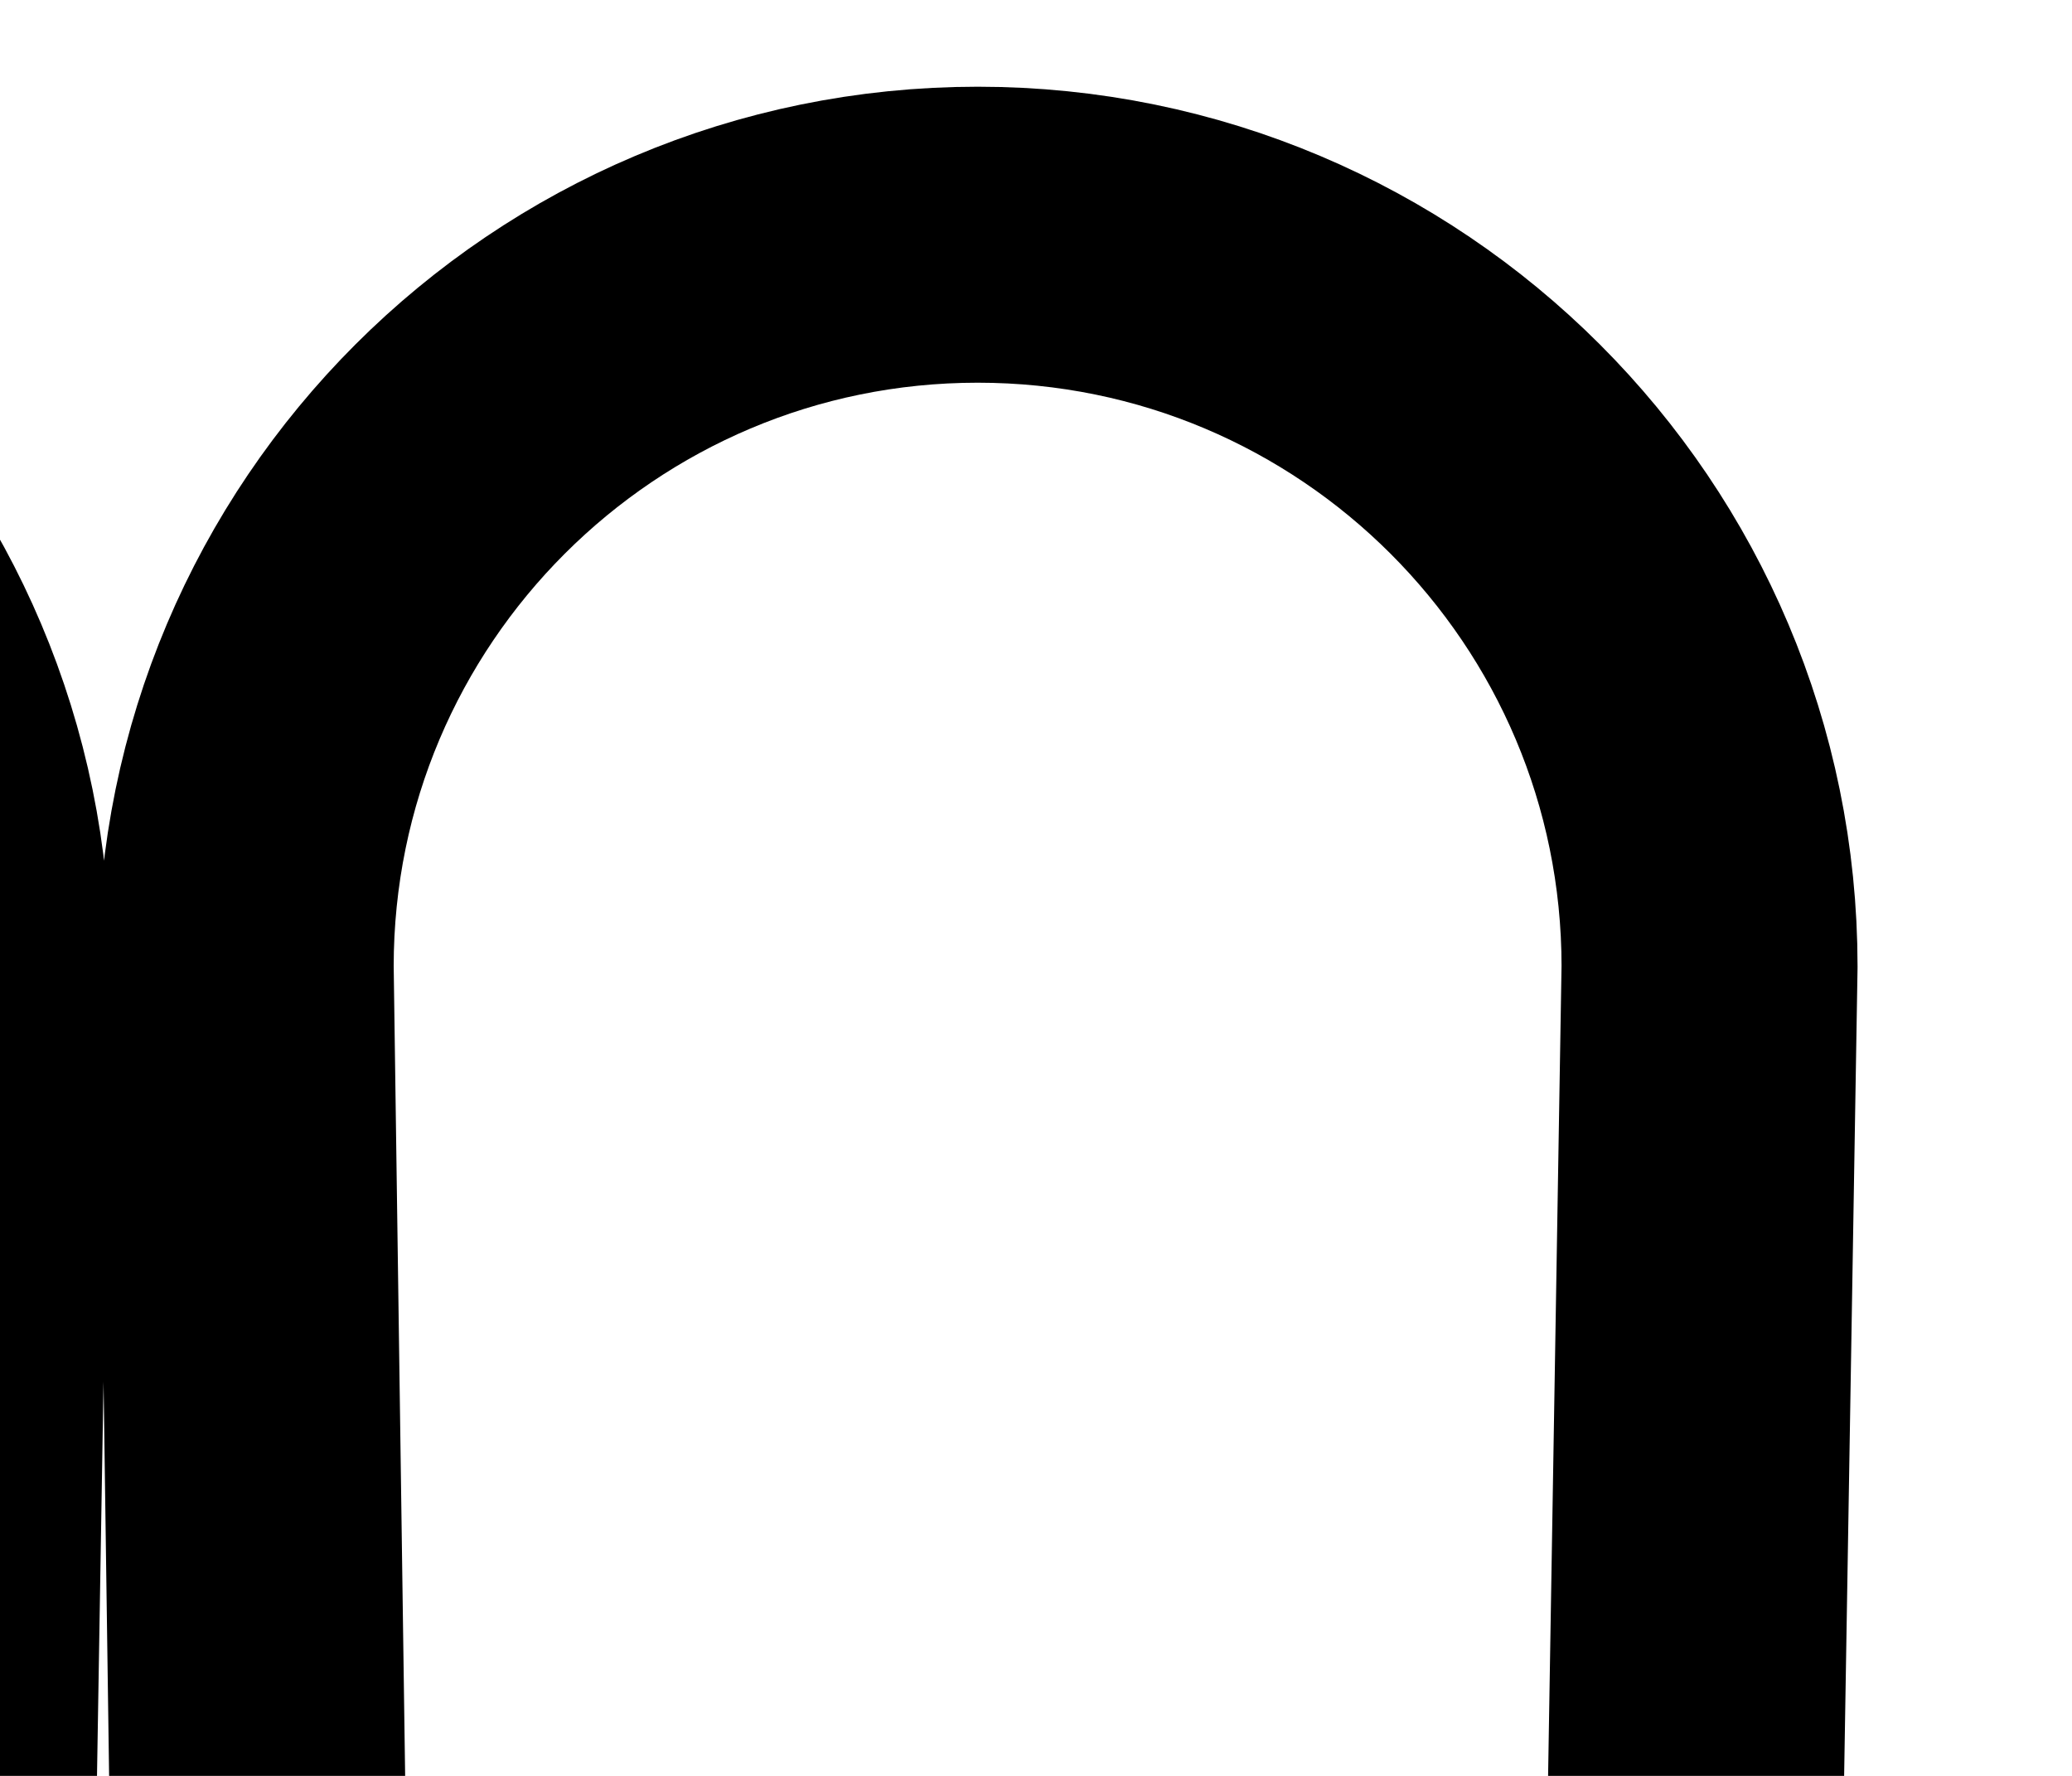 <svg width="14" height="12" viewBox="0 0 14 12" fill="none" xmlns="http://www.w3.org/2000/svg">
<g clip-path="url(#clip0_2509_207)">
<path d="M-77.304 266.047C-77.304 266.148 -77.307 266.248 -77.313 266.347M-77.313 266.347C-77.468 268.939 -79.619 270.992 -82.249 270.992C-84.98 270.992 -87.194 268.778 -87.194 266.047L-82.887 6.531C-82.887 3.8 -85.101 1.586 -87.832 1.586C-90.564 1.586 -92.778 3.8 -92.778 6.531L-89.109 266.047C-89.109 268.778 -91.323 270.992 -94.054 270.992C-96.785 270.992 -98.999 268.778 -98.999 266.047L-94.692 6.531C-94.692 3.8 -96.906 1.586 -99.637 1.586C-101.984 1.586 -103.587 3.123 -104.567 5.371C-104.895 6.123 -105 6.948 -105 7.769V10.93M-77.313 266.347L-80.973 6.531C-80.973 3.8 -78.759 1.586 -76.028 1.586C-73.296 1.586 -71.082 3.8 -71.082 6.531L-75.297 267.003M-75.297 267.003C-74.852 269.277 -72.848 270.992 -70.444 270.992C-67.713 270.992 -65.499 268.778 -65.499 266.047L-69.168 6.531C-69.168 3.8 -66.954 1.586 -64.223 1.586C-61.492 1.586 -59.278 3.8 -59.278 6.531L-63.585 266.047C-63.585 268.778 -61.371 270.992 -58.639 270.992C-55.908 270.992 -53.694 268.778 -53.694 266.047L-57.363 6.531C-57.363 3.8 -55.149 1.586 -52.418 1.586C-49.687 1.586 -47.473 3.8 -47.473 6.531L-51.78 266.047C-51.78 268.778 -49.566 270.992 -46.835 270.992C-44.104 270.992 -41.889 268.778 -41.889 266.047L-45.559 6.531C-45.559 3.8 -43.344 1.586 -40.613 1.586C-37.882 1.586 -35.668 3.8 -35.668 6.531L-39.975 266.047C-39.975 268.778 -37.761 270.992 -35.03 270.992C-32.299 270.992 -30.085 268.778 -30.085 266.047L-33.754 6.531C-33.754 3.8 -31.54 1.586 -28.809 1.586C-26.077 1.586 -23.863 3.8 -23.863 6.531L-28.171 266.047C-28.171 268.778 -25.956 270.992 -23.225 270.992C-20.494 270.992 -18.28 268.778 -18.28 266.047L-21.949 6.531C-21.949 3.8 -19.735 1.586 -17.004 1.586C-14.273 1.586 -12.059 3.8 -12.059 6.531L-16.366 266.047C-16.366 268.778 -14.152 270.992 -11.421 270.992C-8.689 270.992 -6.475 268.778 -6.475 266.047L-10.144 6.531C-10.144 3.8 -7.93 1.586 -5.199 1.586C-2.468 1.586 -0.254 3.8 -0.254 6.531L-4.561 266.047C-4.561 268.778 -2.347 270.992 0.384 270.992C3.115 270.992 5.33 268.778 5.33 266.047L1.66 6.531C1.66 3.8 3.875 1.586 6.606 1.586C9.337 1.586 11.551 3.8 11.551 6.531L7.244 266.047C7.244 268.778 9.458 270.992 12.189 270.992C14.92 270.992 17.134 268.778 17.134 266.047V7.343V6.531C17.134 3.8 19.348 1.586 22.079 1.586C24.811 1.586 27.025 3.8 27.025 6.531V9.043M-75.297 267.003C-75.358 266.694 -75.389 266.374 -75.389 266.047" stroke="black" stroke-width="2" stroke-linecap="round" stroke-linejoin="round"/>
</g>
<defs>
<clipPath id="clip0_2509_207">
<rect width="134.02" height="272" fill="white" transform="translate(-106 0.5)"/>
</clipPath>
</defs>
</svg>
